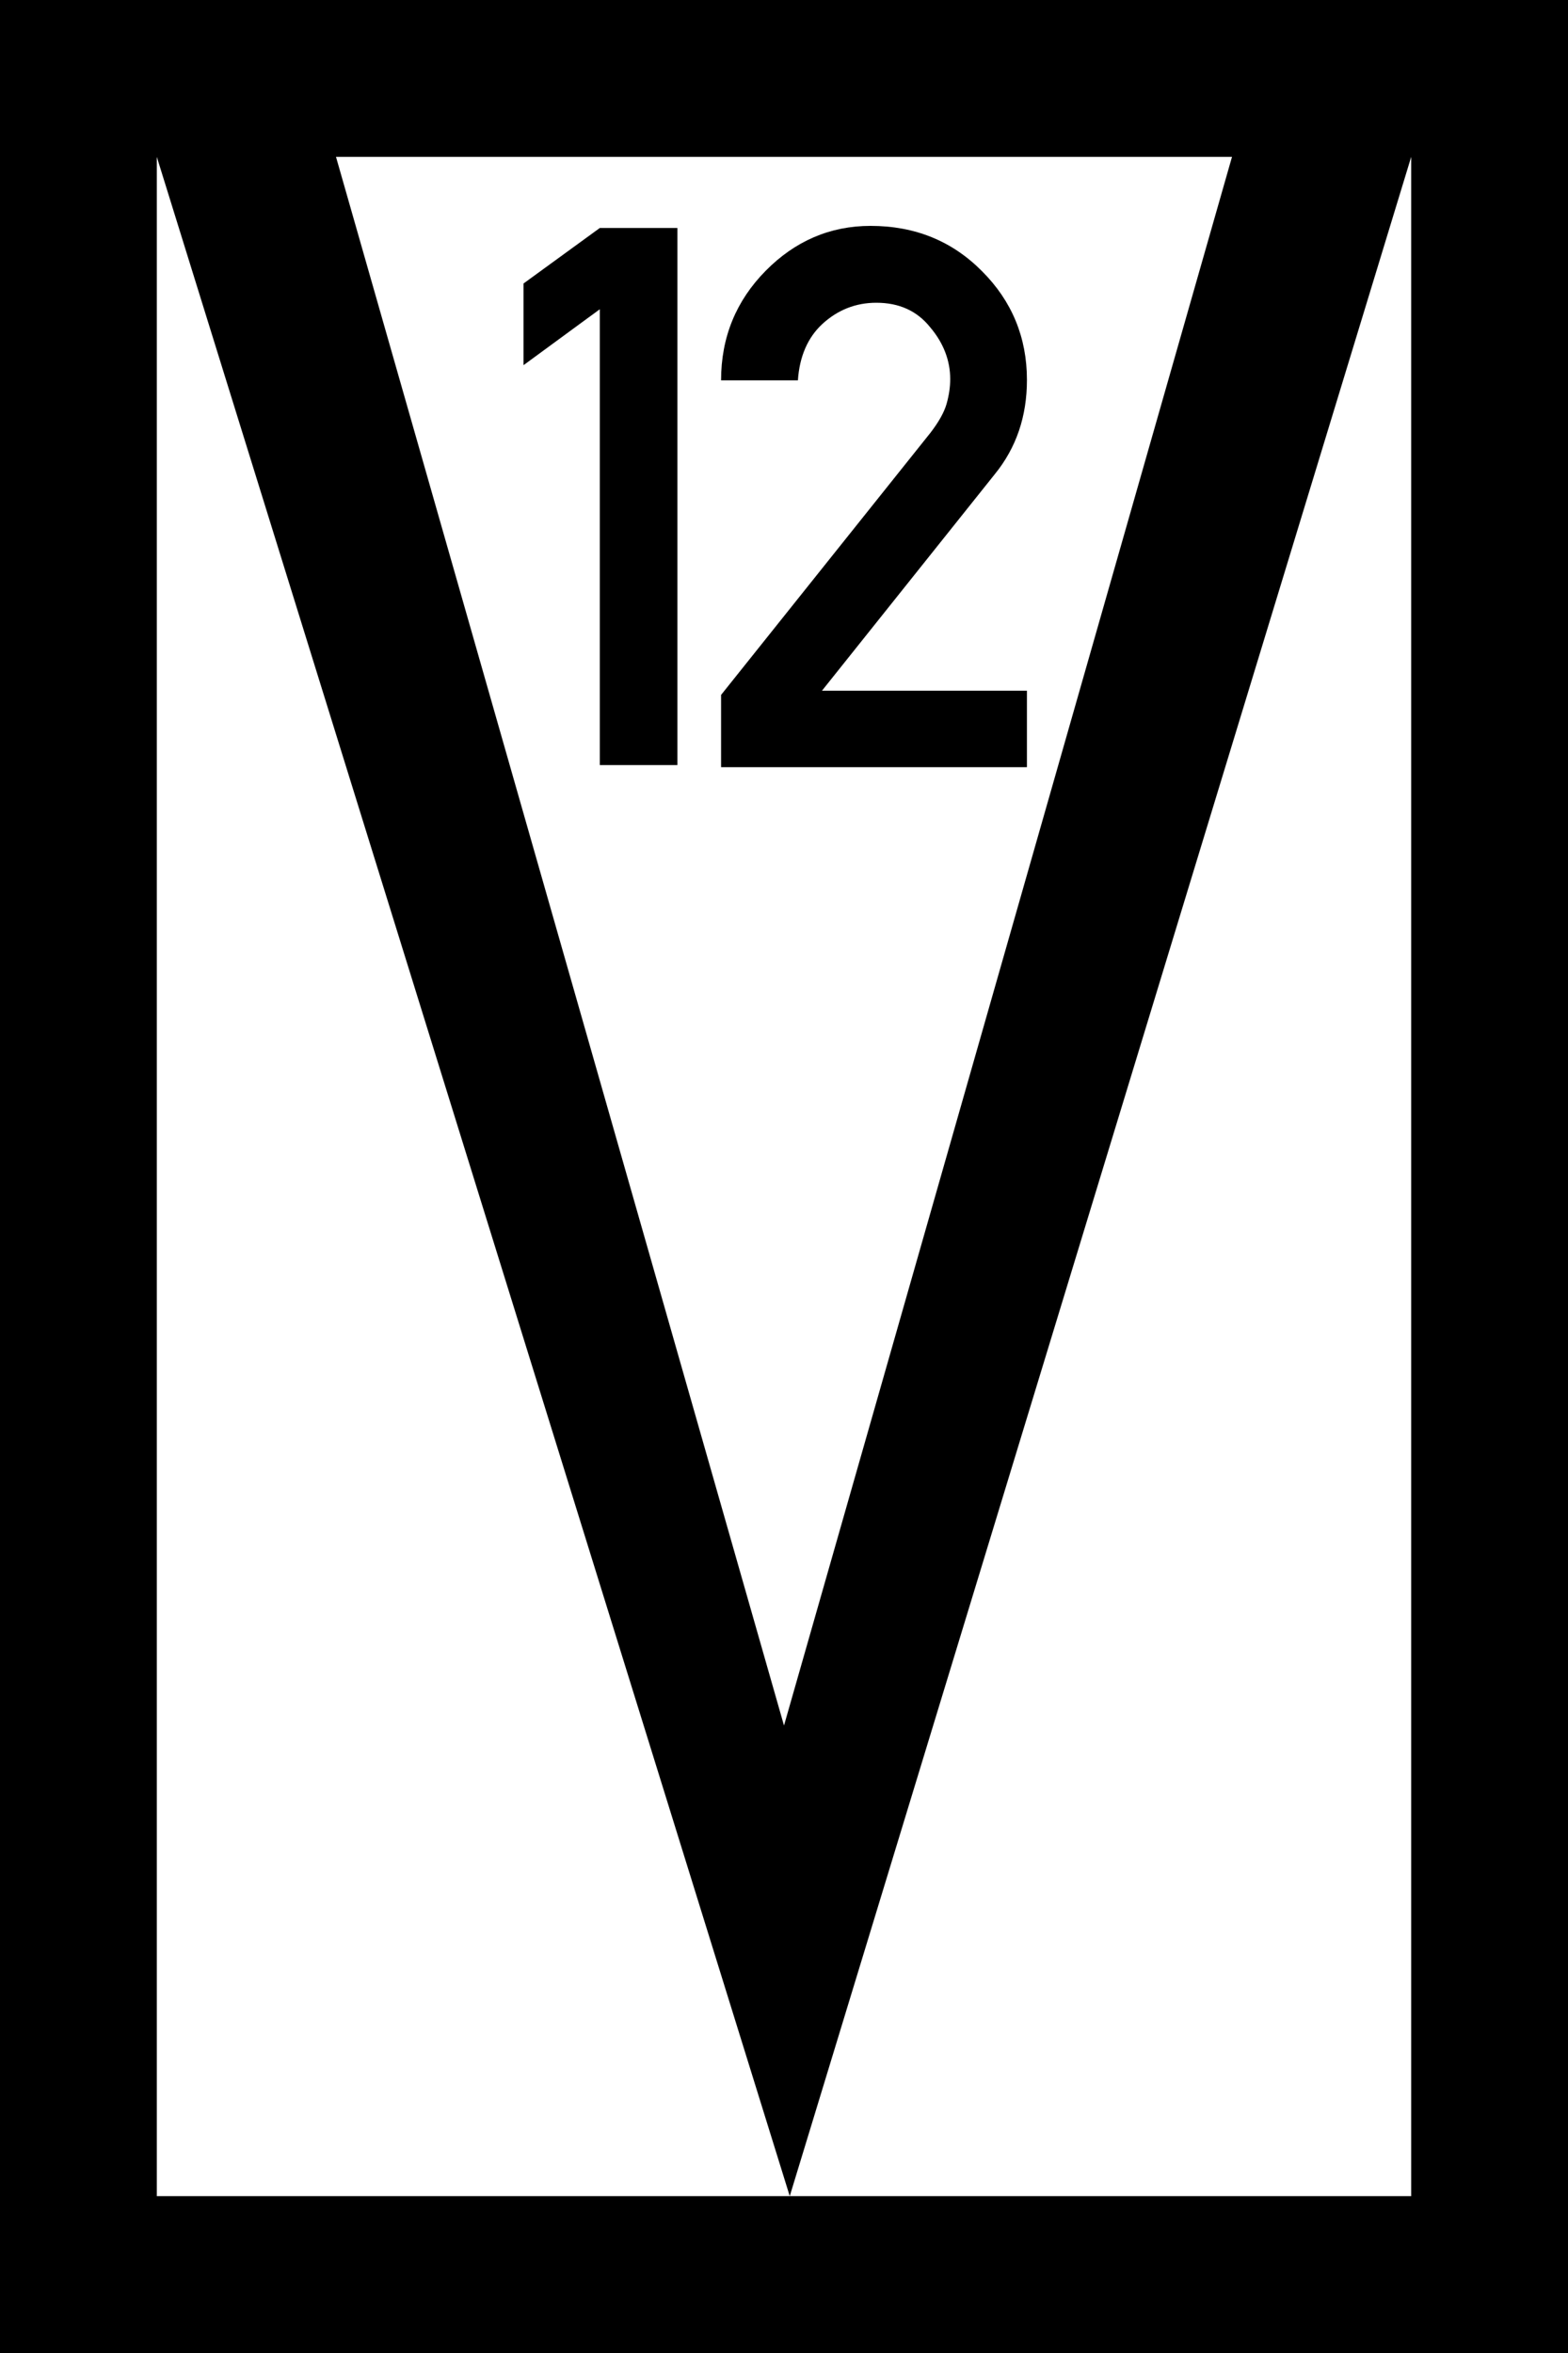 <?xml version="1.0" encoding="UTF-8"?>
<svg xmlns="http://www.w3.org/2000/svg" xmlns:xlink="http://www.w3.org/1999/xlink" width="15" height="22.5" viewBox="0 0 15 22.5">
<rect x="0" y="0" width="15" height="22.5" fill="#808080" stroke="none"/>
<path fill-rule="nonzero" fill="rgb(0%, 0%, 0%)" fill-opacity="1" d="M 0 0 L 15 0 L 15 22.5 L 0 22.5 Z M 0 0 "/>
<path fill-rule="nonzero" fill="rgb(100%, 100%, 100%)" fill-opacity="1" d="M 1.5 1.5 L 13.5 1.5 L 13.5 21 L 1.5 21 Z M 1.5 1.5 "/>
<path fill-rule="evenodd" fill="rgb(0%, 0%, 0%)" fill-opacity="1" d="M 1.5 0.75 L 1.5 1.5 L 7.555 21 L 13.5 1.5 L 13.5 0.75 L 12 0.75 L 7.5 16.5 L 3 0.75 Z M 1.5 0.75 "/>
<path fill-rule="nonzero" fill="rgb(0%, 0%, 0%)" fill-opacity="1" d="M 5.738 7.316 L 5.738 2.957 L 5.008 3.492 L 5.008 2.711 L 5.738 2.18 L 6.48 2.18 L 6.48 7.316 Z M 5.738 7.316 "/>
<path fill-rule="nonzero" fill="rgb(0%, 0%, 0%)" fill-opacity="1" d="M 6.898 7.336 L 6.898 6.645 L 8.902 4.137 C 8.98 4.035 9.031 3.945 9.055 3.863 C 9.078 3.781 9.09 3.703 9.09 3.625 C 9.09 3.449 9.027 3.281 8.898 3.129 C 8.773 2.973 8.602 2.895 8.383 2.895 C 8.184 2.895 8.012 2.965 7.867 3.098 C 7.727 3.227 7.648 3.41 7.633 3.637 L 6.898 3.637 C 6.898 3.223 7.043 2.875 7.324 2.59 C 7.605 2.305 7.941 2.16 8.328 2.16 C 8.754 2.16 9.109 2.305 9.395 2.594 C 9.68 2.879 9.824 3.227 9.824 3.633 C 9.824 3.98 9.723 4.281 9.516 4.535 L 7.863 6.605 L 9.824 6.605 L 9.824 7.336 Z M 6.898 7.336 "/>
</svg>
